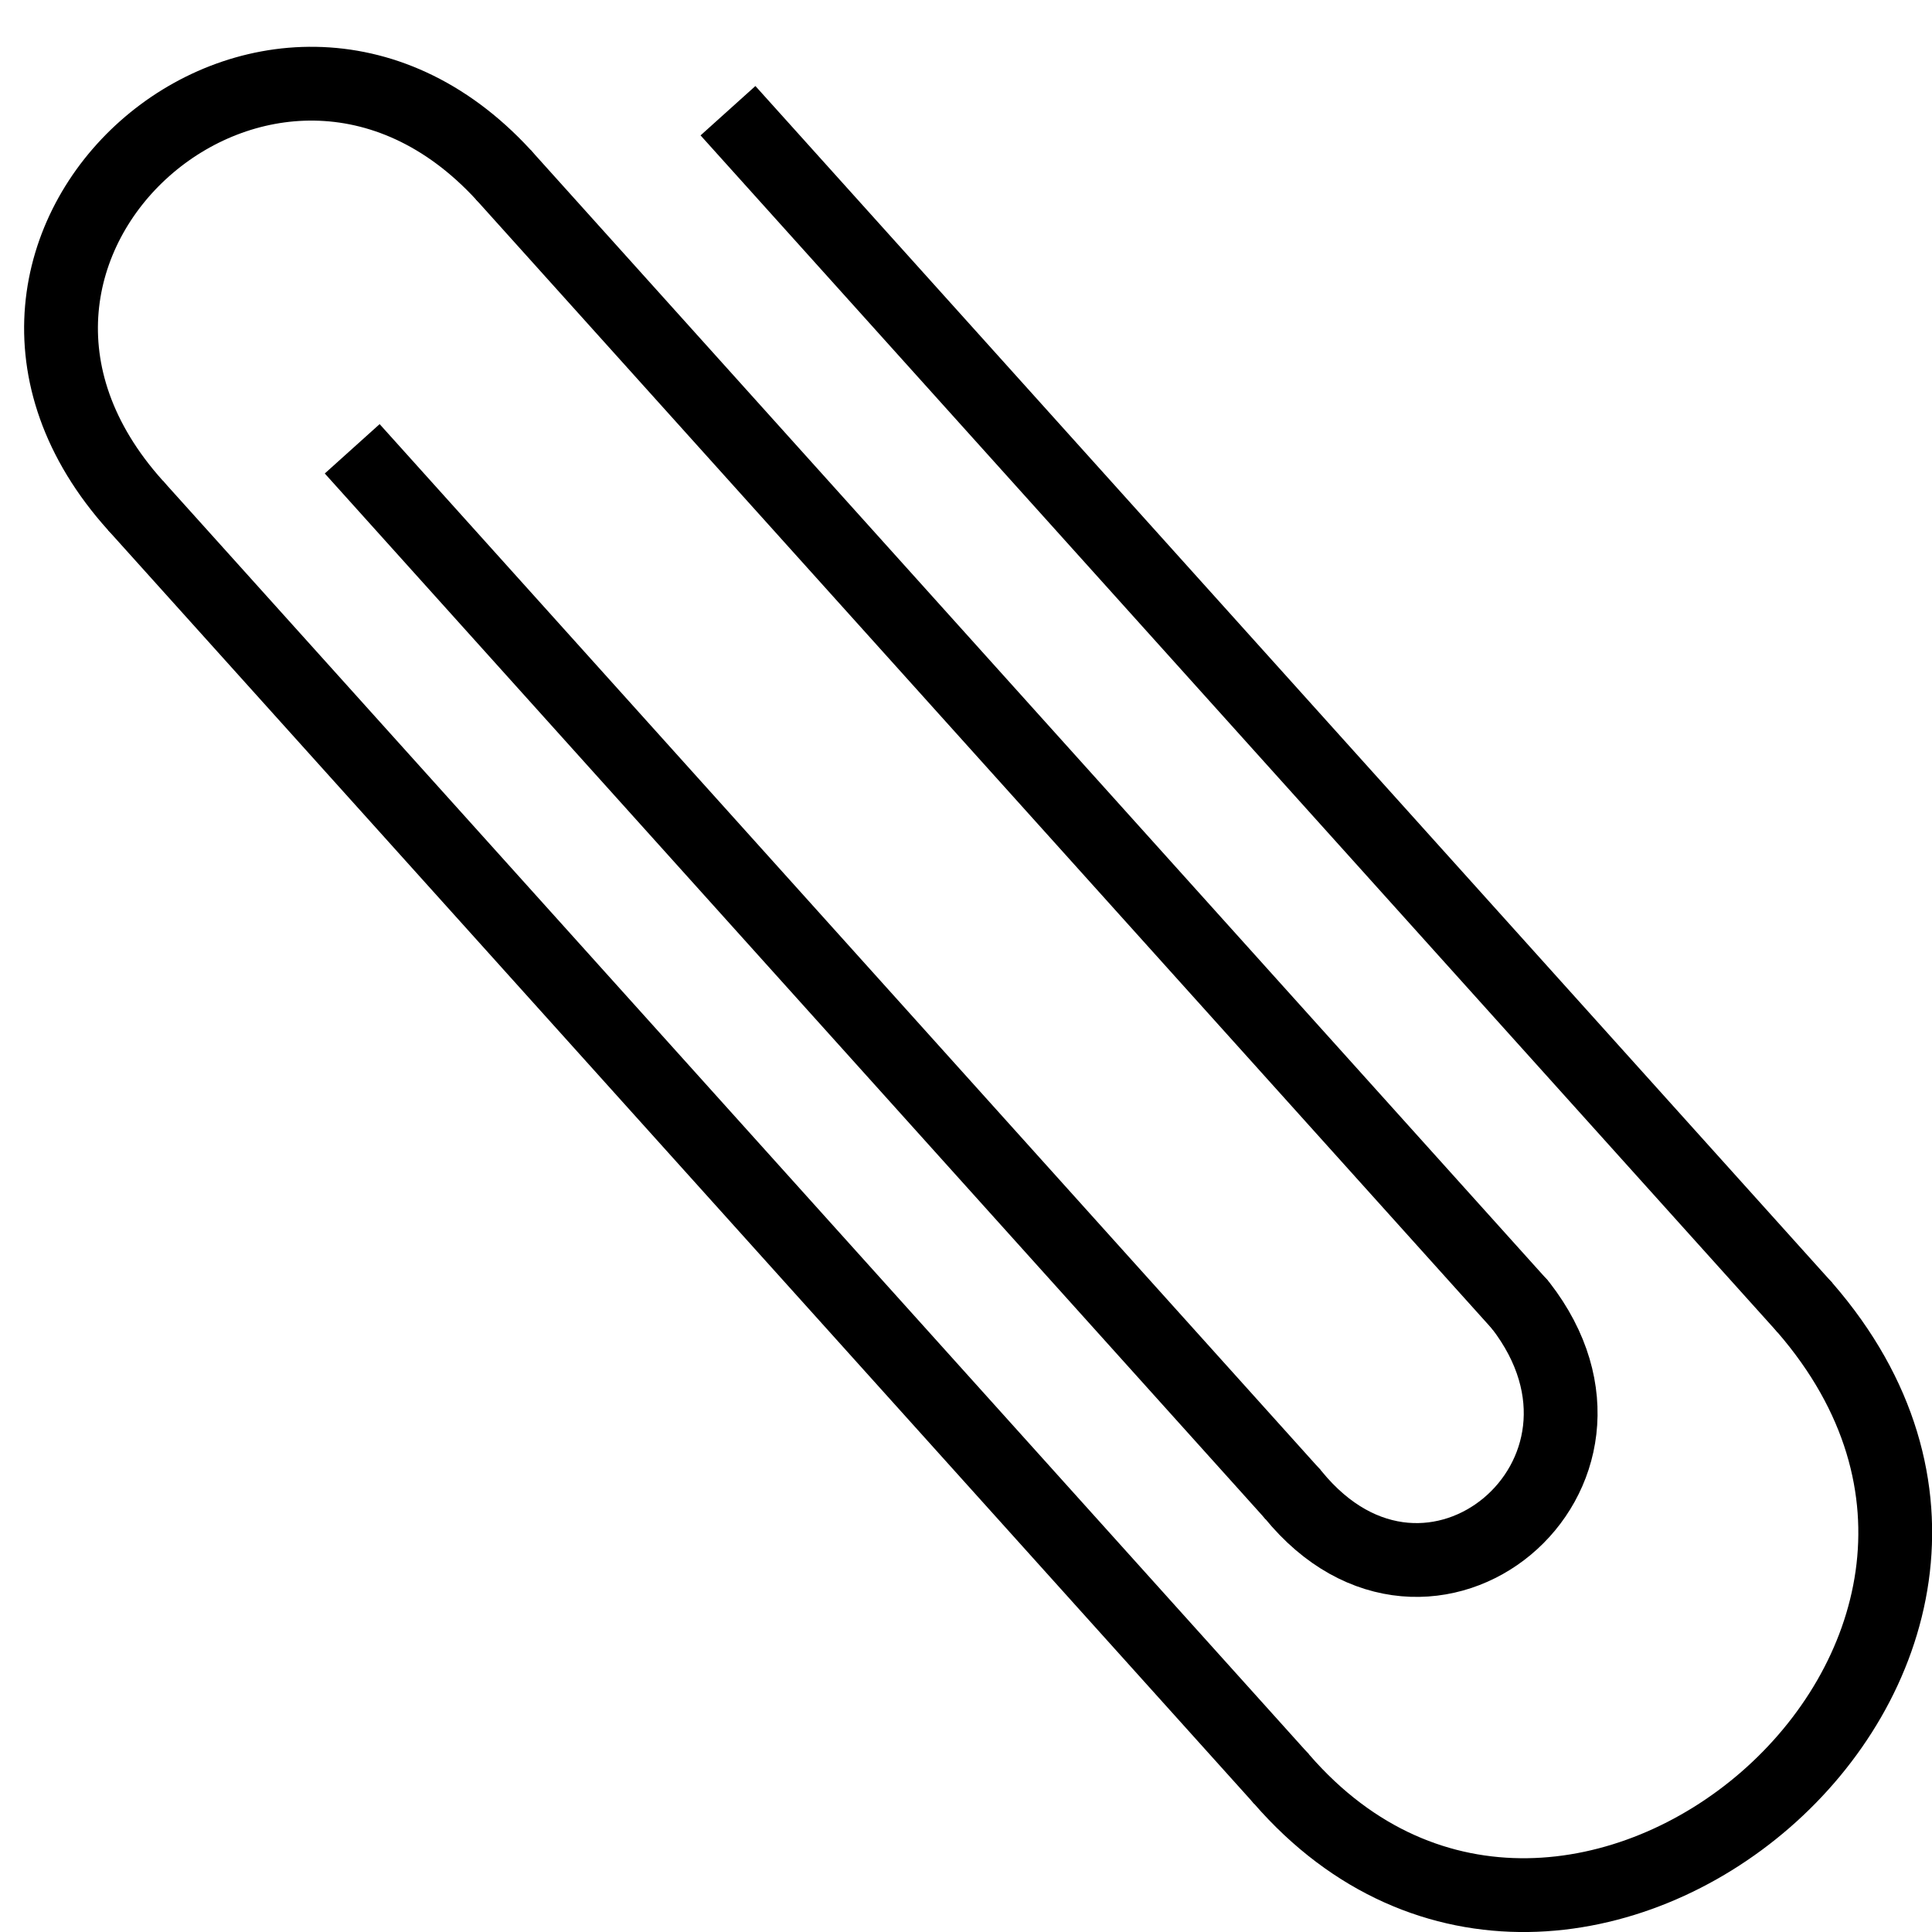 <?xml version="1.0" encoding="UTF-8" standalone="no"?>
<!-- Created with Inkscape (http://www.inkscape.org/) -->

<svg
   width="10mm"
   height="10mm"
   viewBox="0 0 10 10"
   version="1.1"
   id="svg1"
   sodipodi:docname="attach.svg"
   inkscape:version="1.3.2 (091e20ef0f, 2023-11-25, custom)"
   xmlns:inkscape="http://www.inkscape.org/namespaces/inkscape"
   xmlns:sodipodi="http://sodipodi.sourceforge.net/DTD/sodipodi-0.dtd"
   xmlns="http://www.w3.org/2000/svg"
   xmlns:svg="http://www.w3.org/2000/svg">
  <sodipodi:namedview
     id="namedview1"
     pagecolor="#ffffff"
     bordercolor="#666666"
     borderopacity="1.0"
     inkscape:showpageshadow="2"
     inkscape:pageopacity="0.0"
     inkscape:pagecheckerboard="0"
     inkscape:deskcolor="#d1d1d1"
     inkscape:document-units="mm"
     inkscape:zoom="12.030079"
     inkscape:cx="13.216871"
     inkscape:cy="15.959995"
     inkscape:window-width="1920"
     inkscape:window-height="1088"
     inkscape:window-x="0"
     inkscape:window-y="40"
     inkscape:window-maximized="1"
     inkscape:current-layer="layer1" />
  <defs
     id="defs1" />
  <g
     inkscape:label="Слой 1"
     inkscape:groupmode="layer"
     id="layer1">
    <path
       style="fill:none;stroke:#000000;stroke-width:0.382;stroke-linecap:butt;stroke-linejoin:miter;stroke-dasharray:none;stroke-opacity:1"
       d="M 3.768,0.573 9.343,6.769"
       id="path1" />
    <path
       style="fill:none;stroke:#000000;stroke-width:0.382;stroke-linecap:butt;stroke-linejoin:miter;stroke-dasharray:none;stroke-opacity:1"
       d="m 0.701,2.616 5.932,6.592"
       id="path2" />
    <path
       style="fill:none;stroke:#000000;stroke-width:0.382;stroke-linecap:butt;stroke-linejoin:miter;stroke-dasharray:none;stroke-opacity:1"
       d="M 2.604,0.903 7.87,6.756"
       id="path3" />
    <path
       style="fill:none;stroke:#000000;stroke-width:0.382;stroke-linecap:butt;stroke-linejoin:miter;stroke-dasharray:none;stroke-opacity:1"
       d="M 1.823,2.323 6.693,7.736"
       id="path4" />
    <path
       style="fill:none;stroke:#000000;stroke-width:0.382;stroke-linecap:round;stroke-linejoin:miter;stroke-dasharray:none;stroke-opacity:1"
       d="M 9.343,6.769 C 10.917,8.584 8.127,10.931 6.633,9.208"
       id="path5"
       sodipodi:nodetypes="cc" />
    <path
       style="fill:none;stroke:#000000;stroke-width:0.382;stroke-linecap:round;stroke-linejoin:miter;stroke-dasharray:none;stroke-opacity:1"
       d="M 0.701,2.616 C -0.507,1.273 1.405,-0.397 2.604,0.903"
       id="path6"
       sodipodi:nodetypes="cc" />
    <path
       style="fill:none;stroke:#000000;stroke-width:0.382;stroke-linecap:round;stroke-linejoin:miter;stroke-dasharray:none;stroke-opacity:1"
       d="M 7.87,6.756 C 8.552,7.635 7.398,8.602 6.693,7.736"
       id="path7"
       sodipodi:nodetypes="cc" />
  </g>
</svg>
